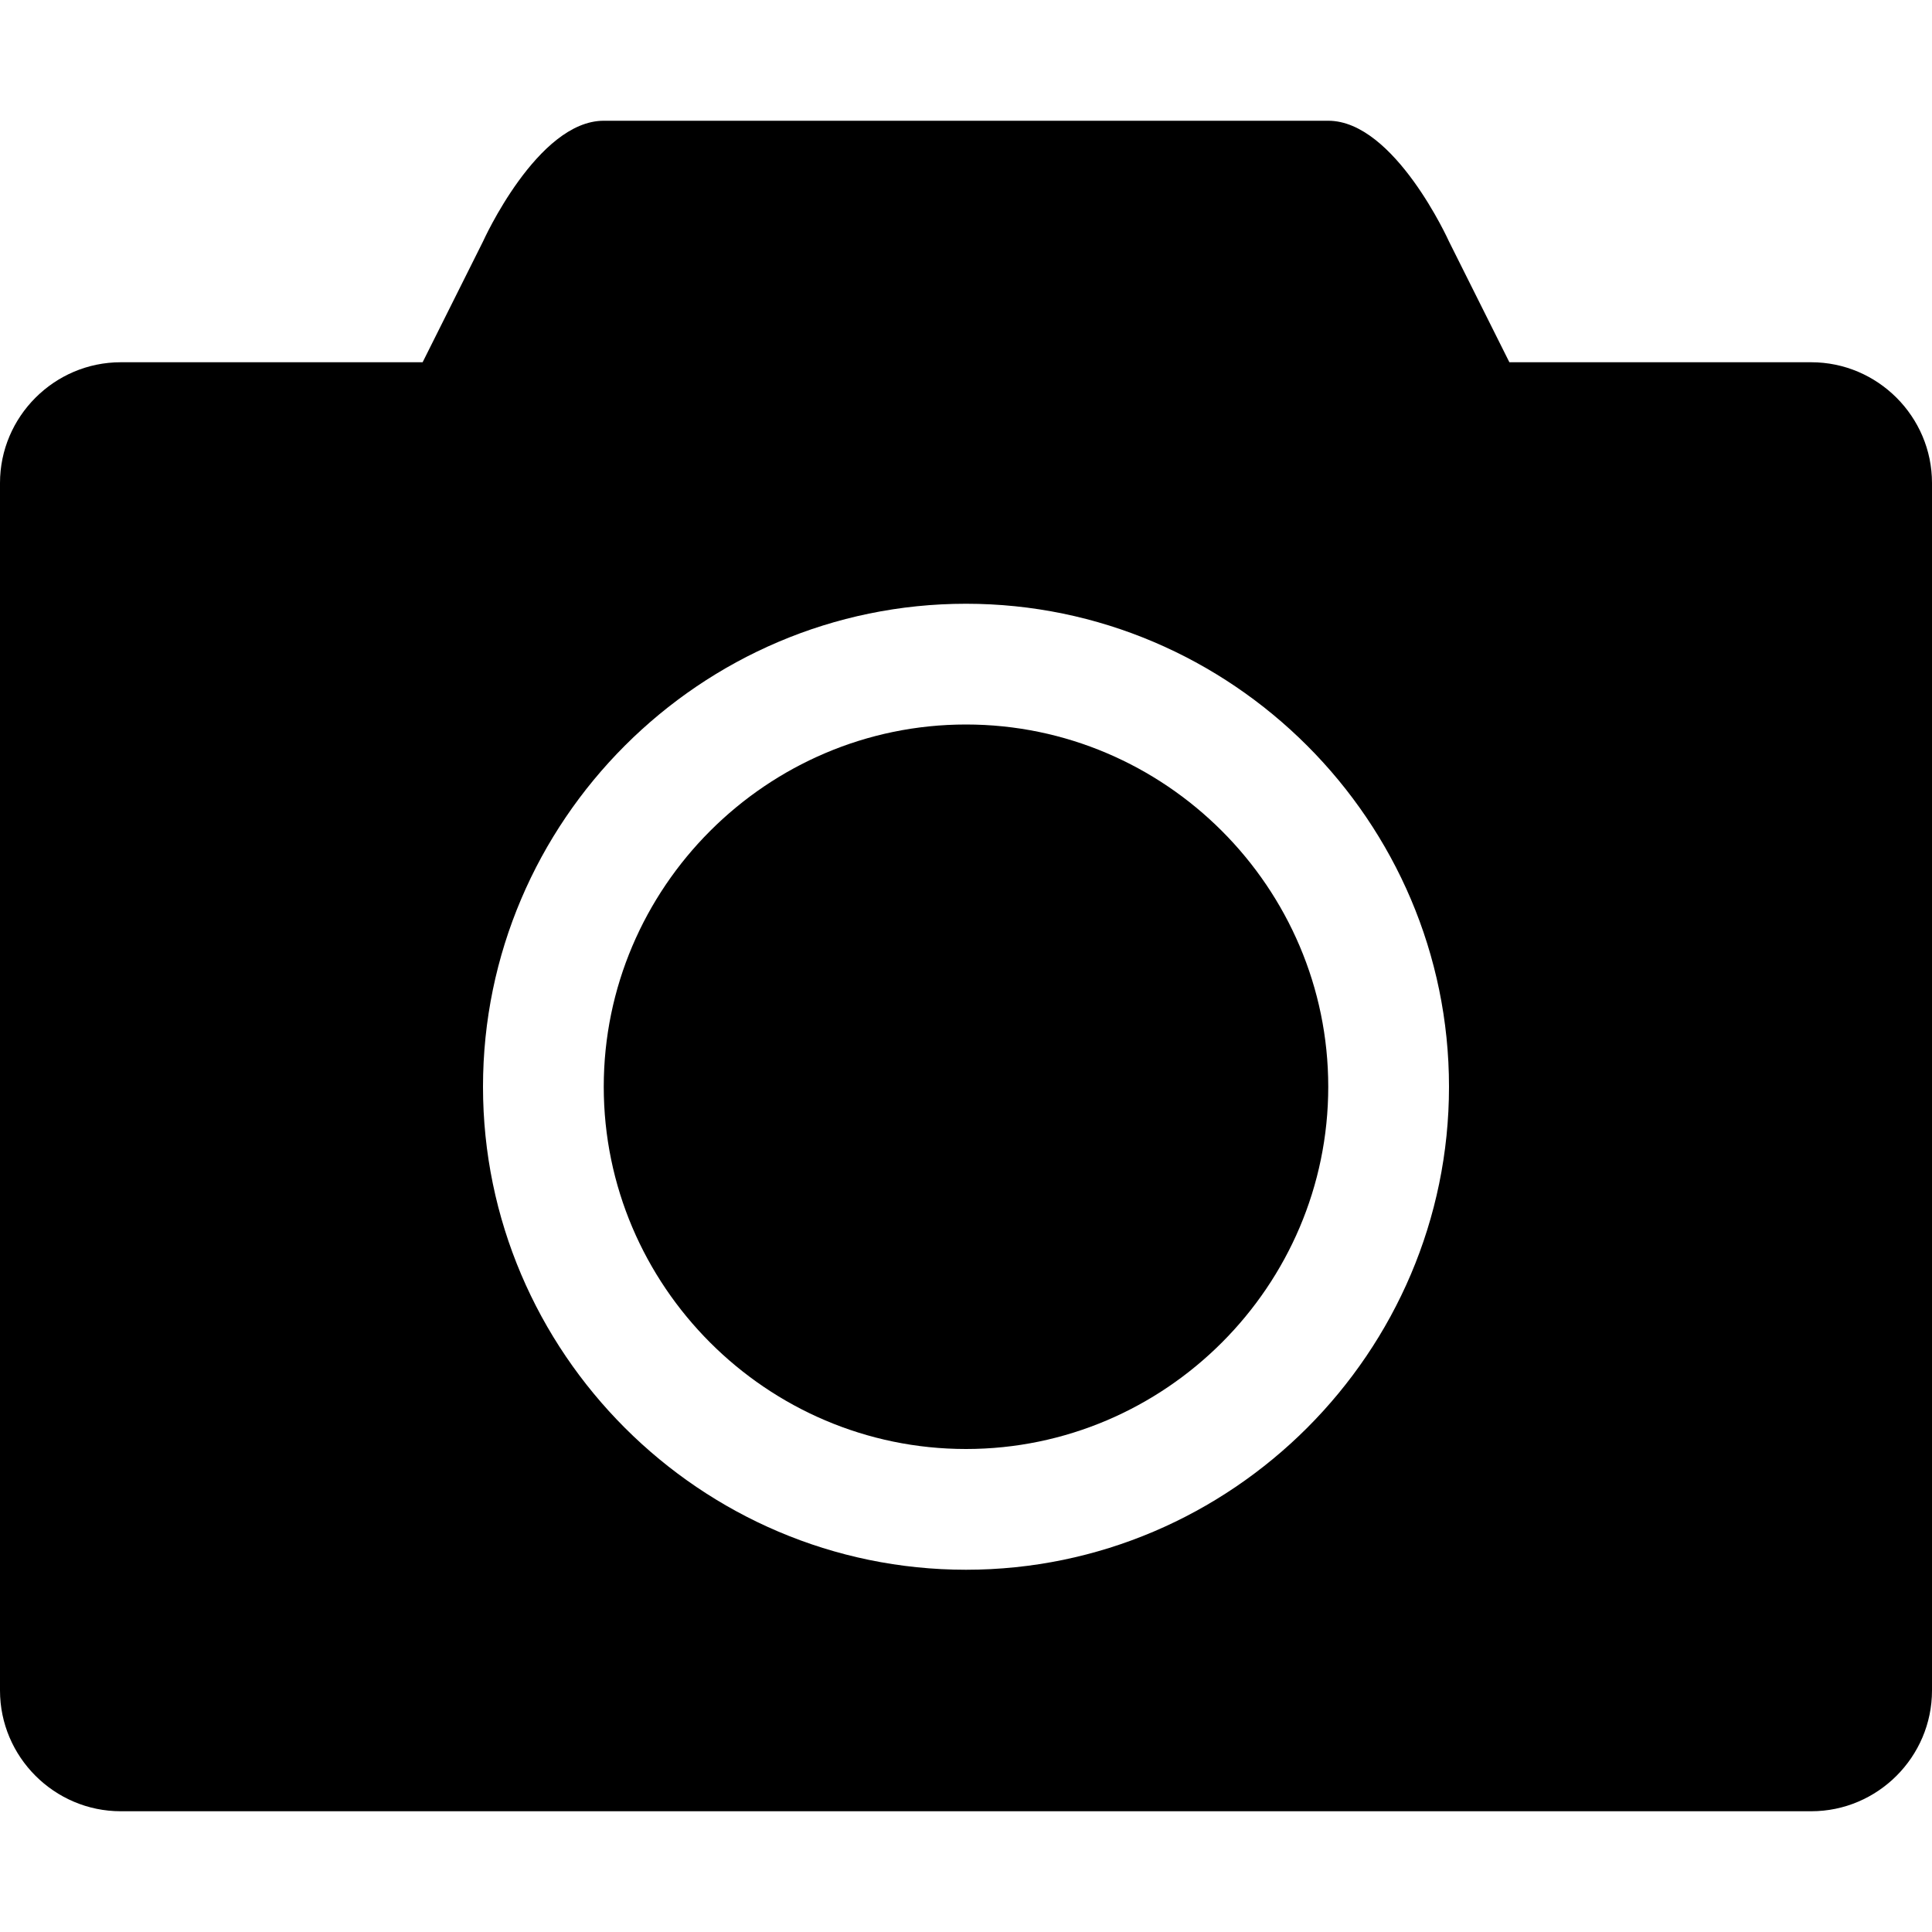 <?xml version="1.0" encoding="utf-8"?>
<!-- Generator: Adobe Illustrator 19.1.0, SVG Export Plug-In . SVG Version: 6.00 Build 0)  -->
<svg version="1.1" id="Layer_1" xmlns="http://www.w3.org/2000/svg" xmlns:xlink="http://www.w3.org/1999/xlink" x="0px" y="0px"
	 viewBox="0 0 32 32" style="enable-background:new 0 0 32 32;" xml:space="preserve">
<g>
	<path d="M16,12c-3.3,0-6,2.7-6,6s2.7,6,6,6s6-2.7,6-6S19.3,12,16,12z"/>
	<path d="M30,6h-5l-1-2c0,0-0.9-2-2-2H10C8.9,2,8,4,8,4L7,6H2C0.9,6,0,6.9,0,8v20c0,1.1,0.9,2,2,2h28c1.1,0,2-0.9,2-2V8
		C32,6.9,31.1,6,30,6z M16,26c-4.4,0-8-3.6-8-8s3.6-8,8-8s8,3.6,8,8S20.4,26,16,26z"/>
</g>
</svg>
